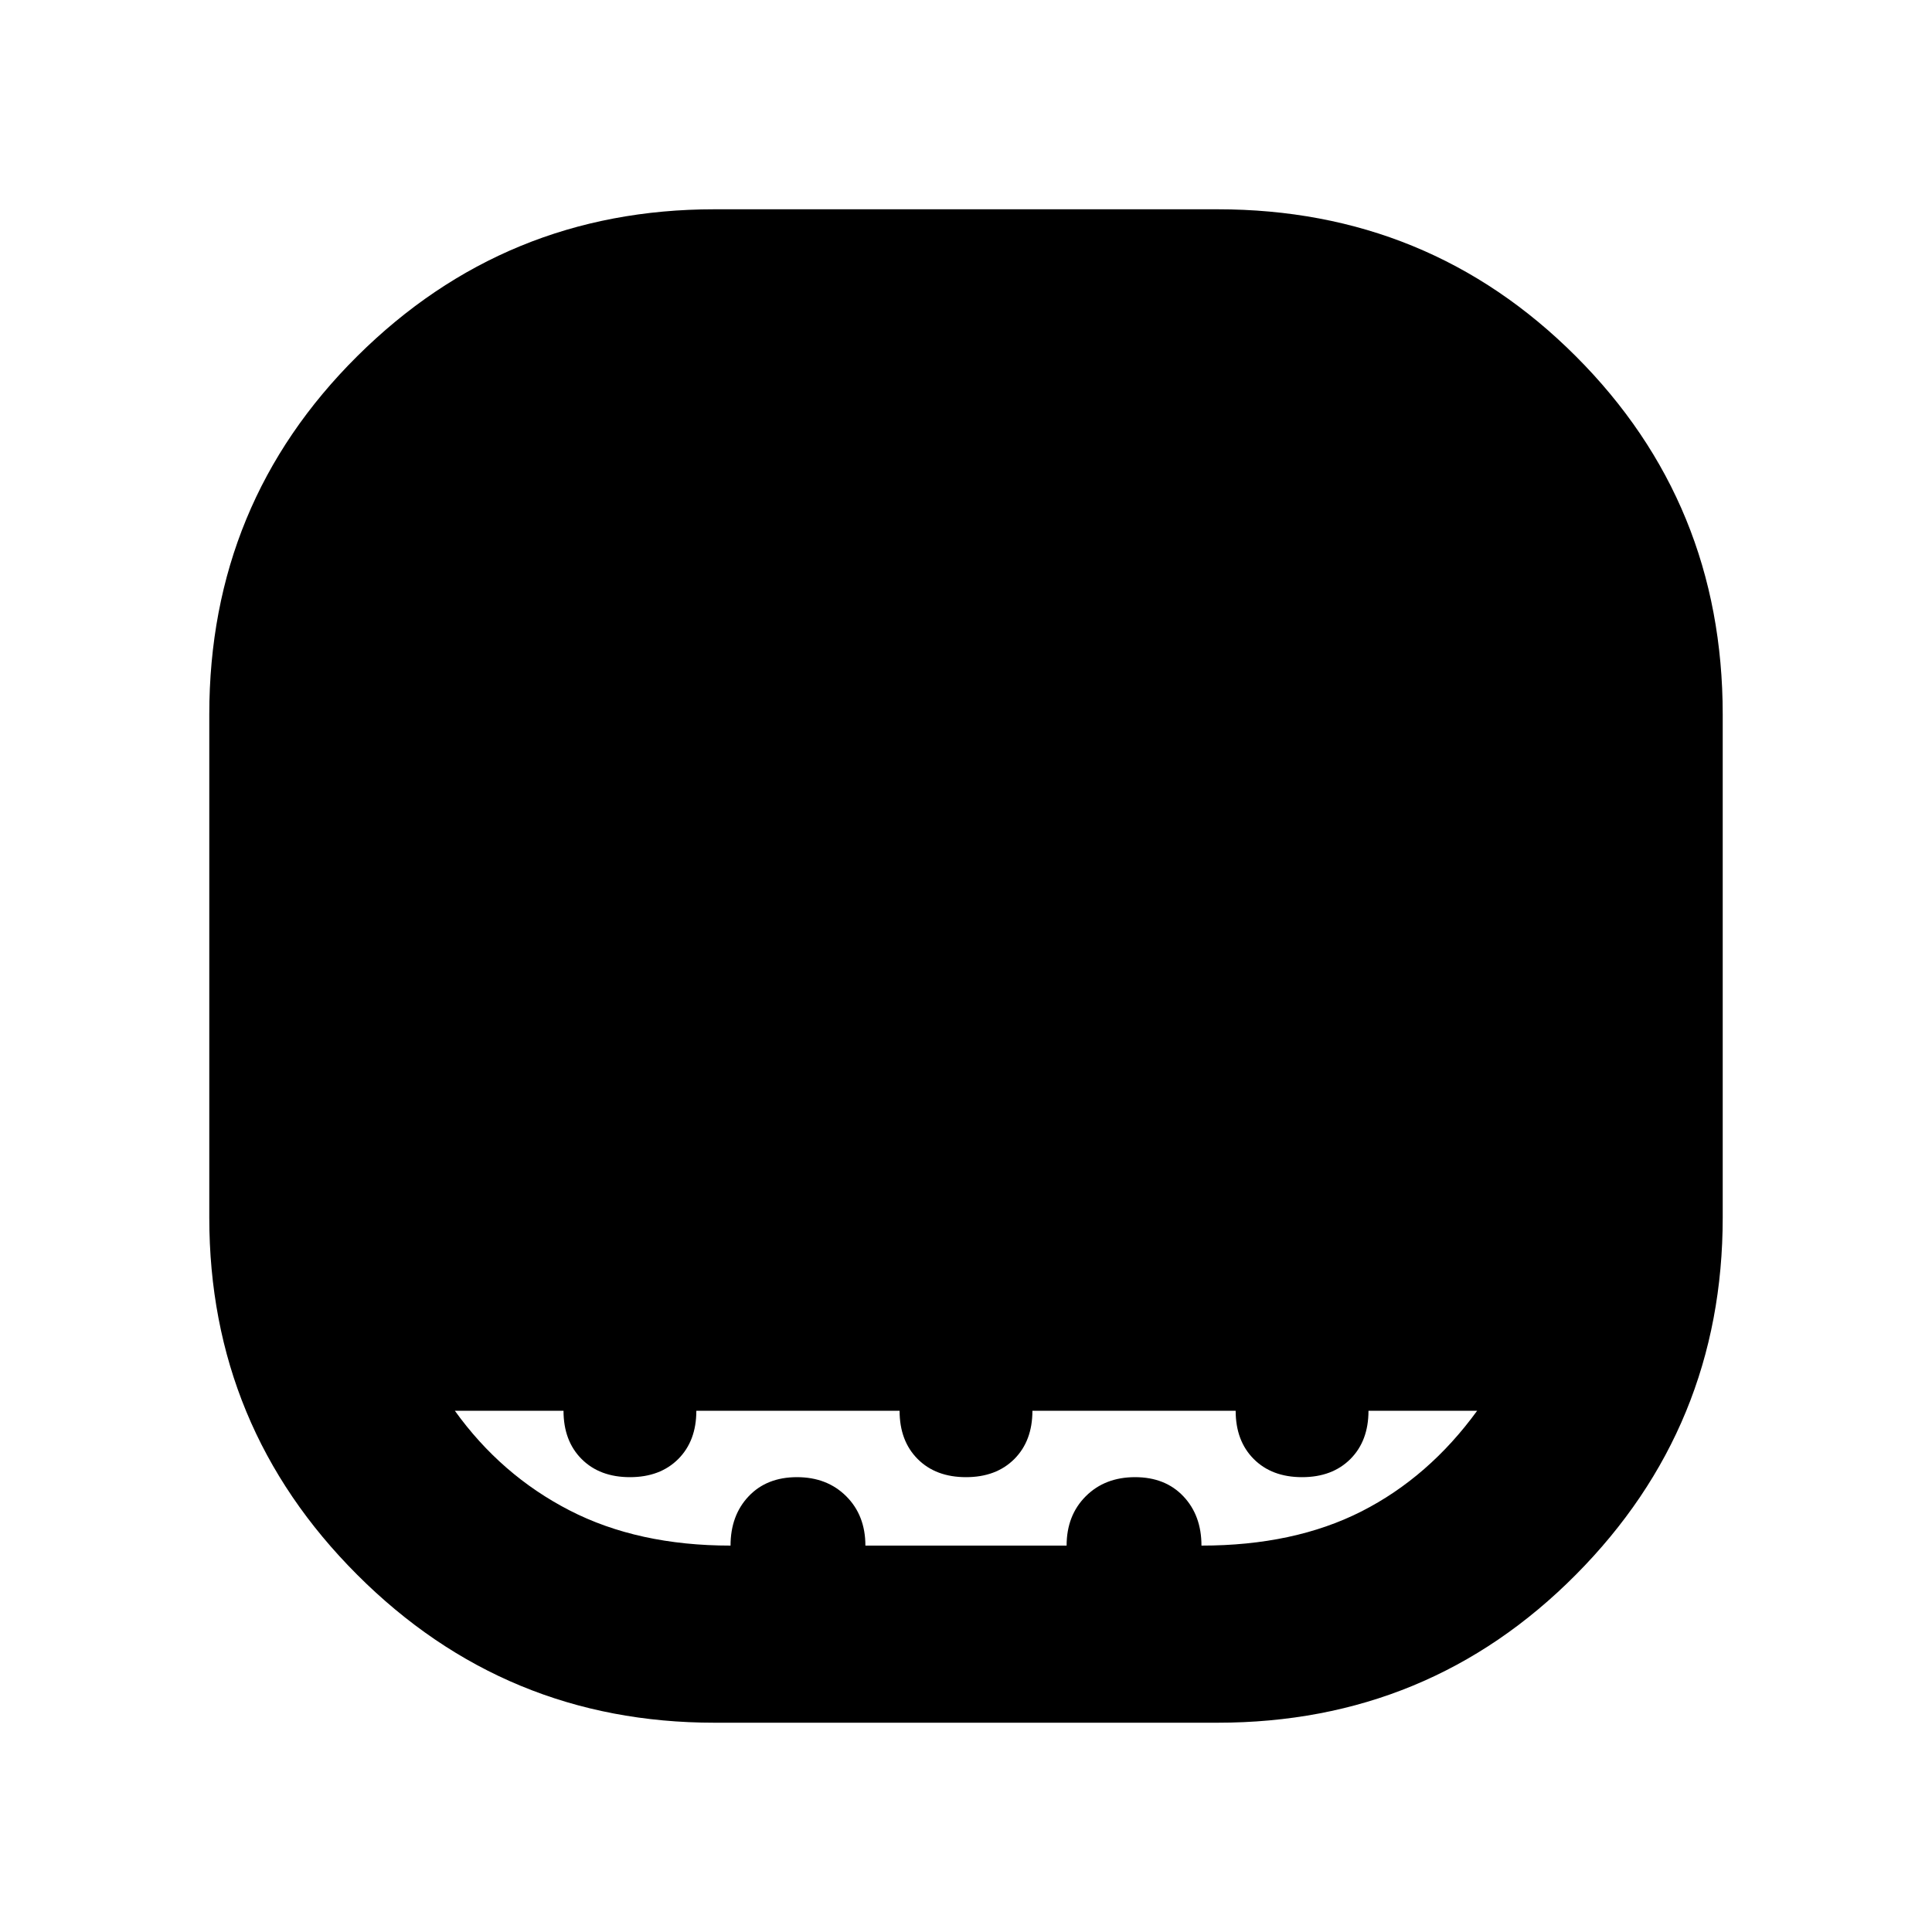 <svg xmlns="http://www.w3.org/2000/svg" height="40" width="40"><path d="M14.792 35.667Q10.458 35.667 7.396 32.604Q4.333 29.542 4.333 25.208V14.792Q4.333 10.417 7.396 7.375Q10.458 4.333 14.792 4.333H25.208Q29.583 4.333 32.625 7.375Q35.667 10.417 35.667 14.792V25.208Q35.667 29.542 32.625 32.604Q29.583 35.667 25.208 35.667ZM15.125 32Q15.125 31.375 15.5 30.979Q15.875 30.583 16.5 30.583Q17.125 30.583 17.521 30.979Q17.917 31.375 17.917 32H22.083Q22.083 31.375 22.479 30.979Q22.875 30.583 23.5 30.583Q24.125 30.583 24.5 30.979Q24.875 31.375 24.875 32Q26.792 32 28.188 31.292Q29.583 30.583 30.583 29.208H28.333Q28.333 29.833 27.958 30.208Q27.583 30.583 26.958 30.583Q26.333 30.583 25.958 30.208Q25.583 29.833 25.583 29.208H21.375Q21.375 29.833 21 30.208Q20.625 30.583 20 30.583Q19.375 30.583 19 30.208Q18.625 29.833 18.625 29.208H14.417Q14.417 29.833 14.042 30.208Q13.667 30.583 13.042 30.583Q12.417 30.583 12.042 30.208Q11.667 29.833 11.667 29.208H9.417Q10.375 30.542 11.792 31.271Q13.208 32 15.125 32Z"/></svg>